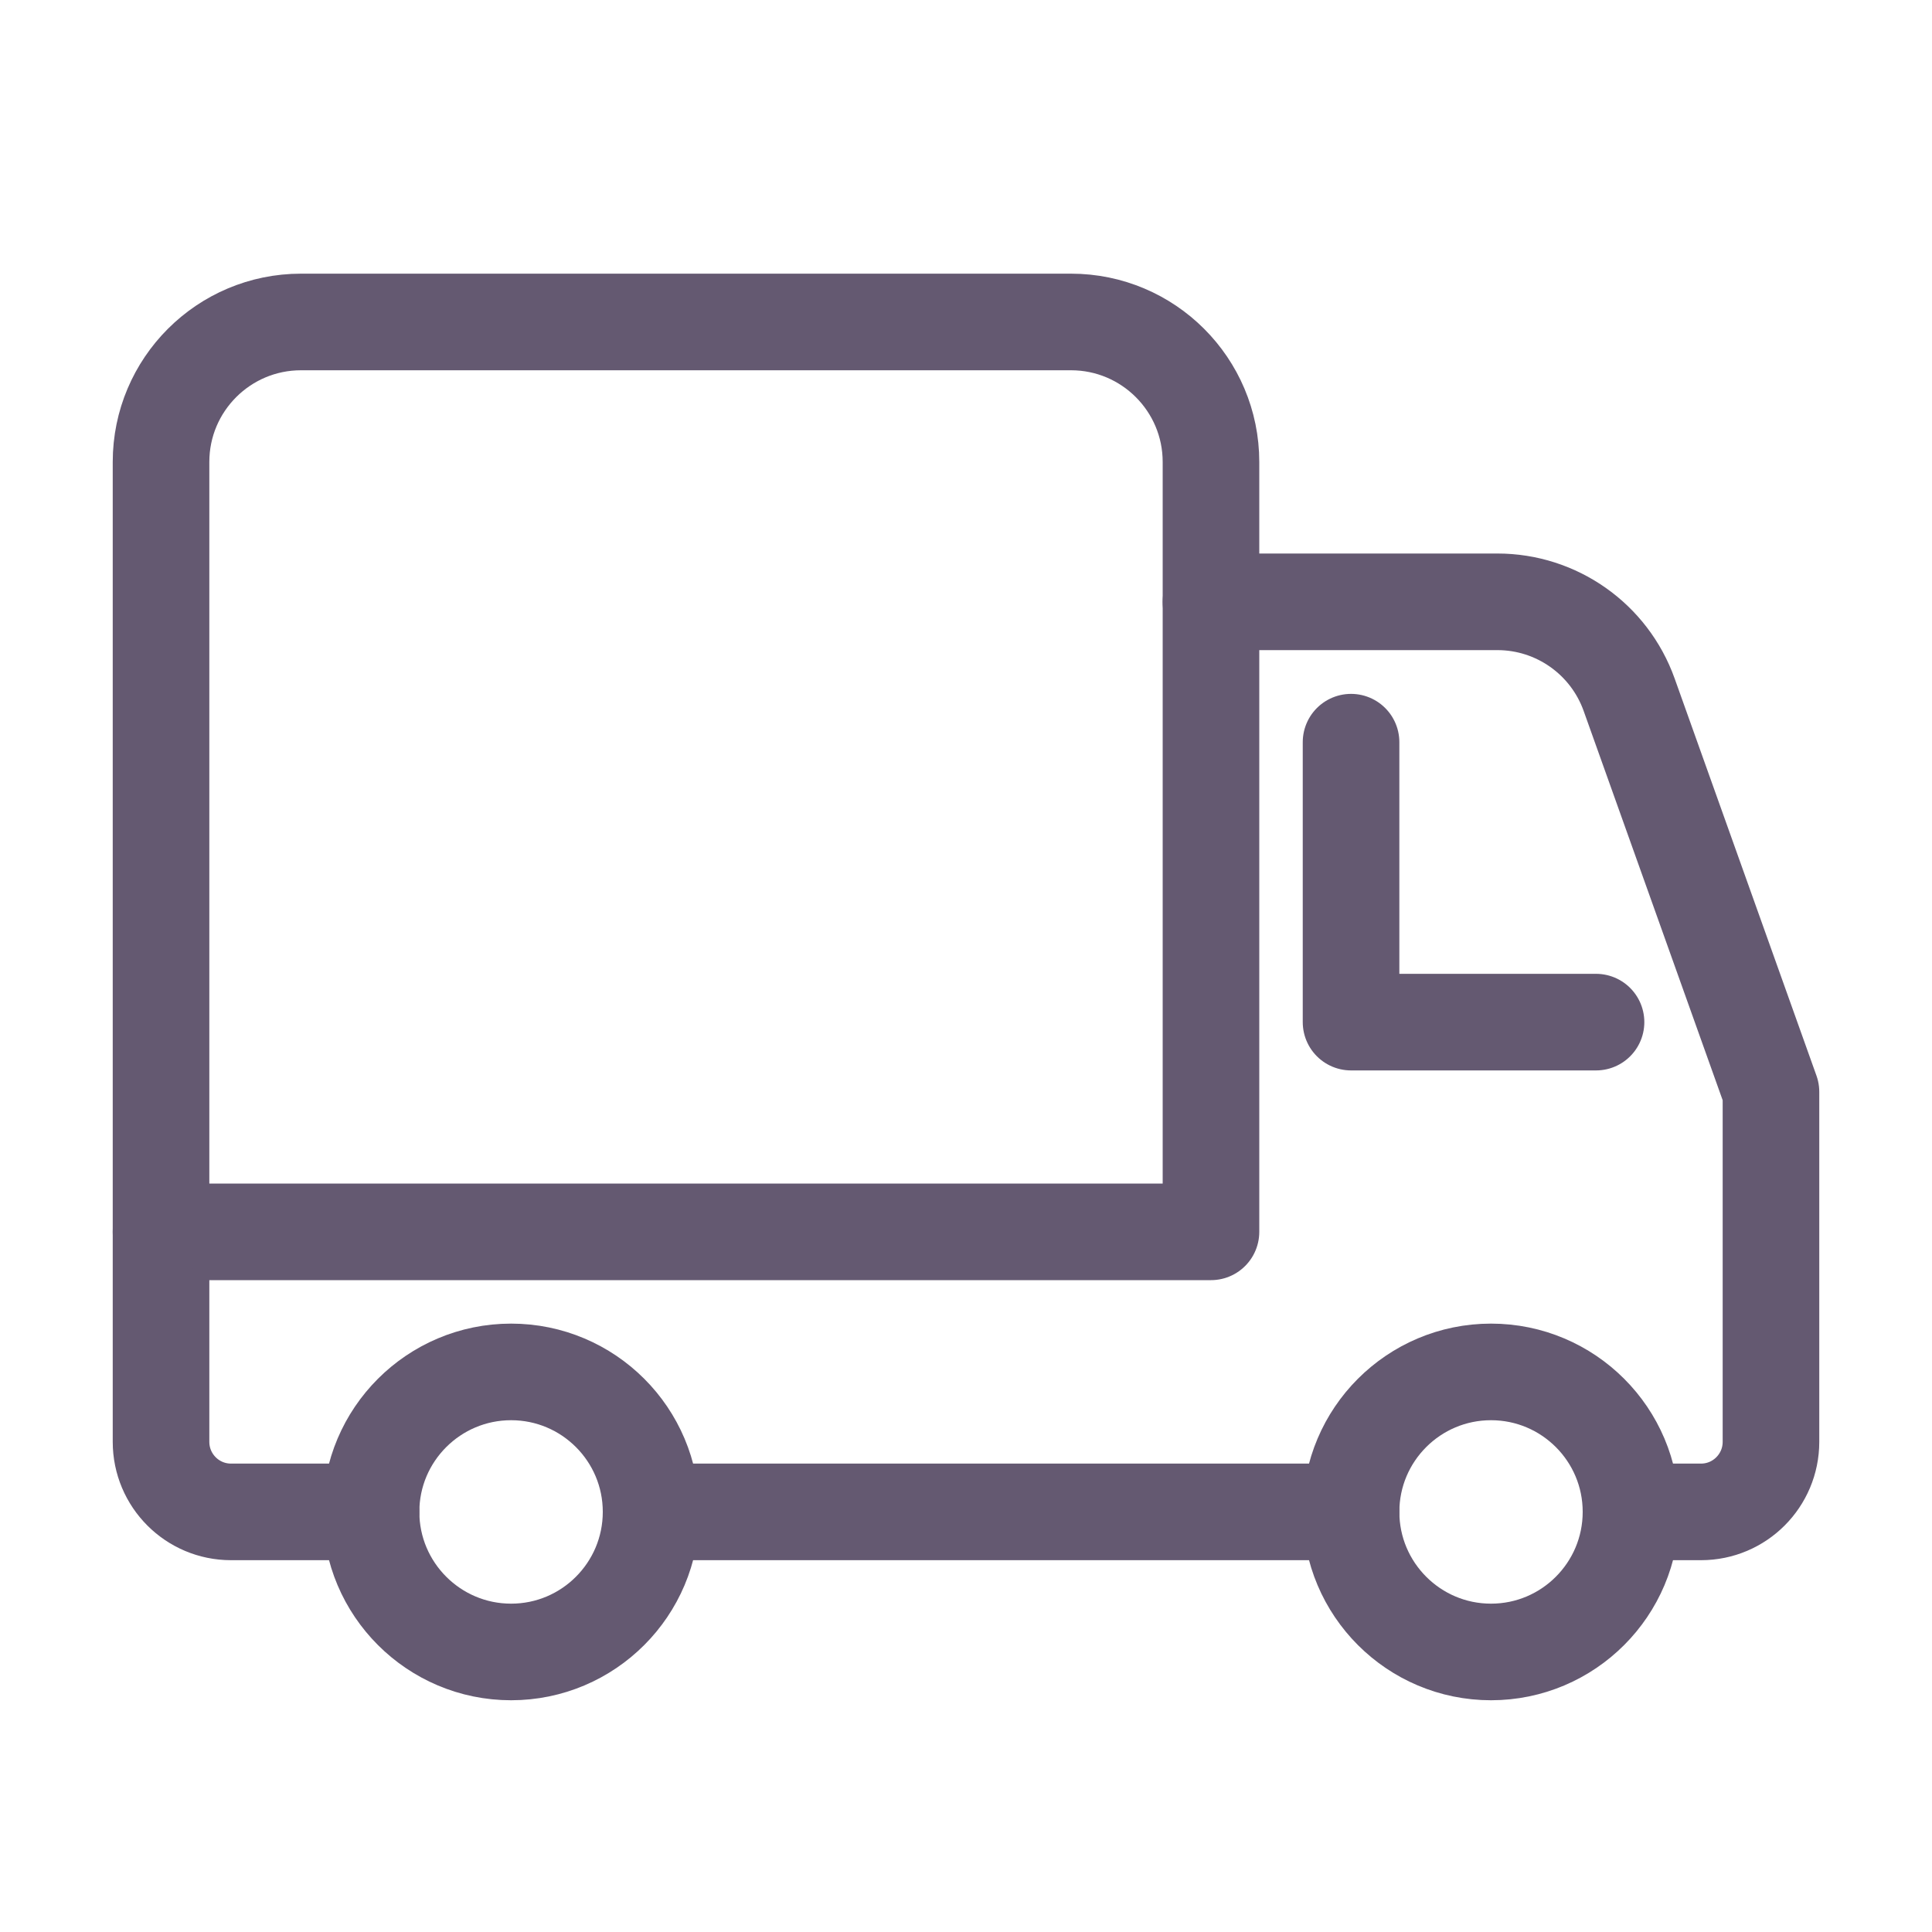 <svg width="20" height="20" viewBox="0 0 20 20" fill="none" xmlns="http://www.w3.org/2000/svg">
<path fill-rule="evenodd" clip-rule="evenodd" d="M6.74 15.651C6.74 16.451 6.091 17.101 5.291 17.101C4.491 17.101 3.841 16.451 3.841 15.651C3.841 14.851 4.491 14.202 5.291 14.202C6.091 14.202 6.74 14.851 6.74 15.651Z" stroke="#645971" stroke-linecap="round" stroke-linejoin="round"/>
<path fill-rule="evenodd" clip-rule="evenodd" d="M16.884 15.651C16.884 16.451 16.235 17.101 15.435 17.101C14.635 17.101 13.986 16.451 13.986 15.651C13.986 14.851 14.635 14.202 15.435 14.202C16.235 14.202 16.884 14.851 16.884 15.651Z" stroke="#645971" stroke-linecap="round" stroke-linejoin="round"/>
<path d="M16.884 15.651H17.609C18.009 15.651 18.333 15.326 18.333 14.926V11.303L16.865 7.192C16.659 6.615 16.113 6.23 15.501 6.23H12.536V12.752H1.667V14.926C1.667 15.326 1.991 15.651 2.391 15.651H3.841" stroke="#645971" stroke-linecap="round" stroke-linejoin="round"/>
<path d="M6.74 15.651H13.986" stroke="#645971" stroke-linecap="round" stroke-linejoin="round"/>
<path d="M1.667 12.753V4.782C1.667 3.982 2.316 3.333 3.116 3.333H11.087C11.887 3.333 12.536 3.982 12.536 4.782V6.232" stroke="#645971" stroke-linecap="round" stroke-linejoin="round"/>
<path d="M13.986 7.683V10.581H16.522" stroke="#645971" stroke-linecap="round" stroke-linejoin="round"/>
</svg>
